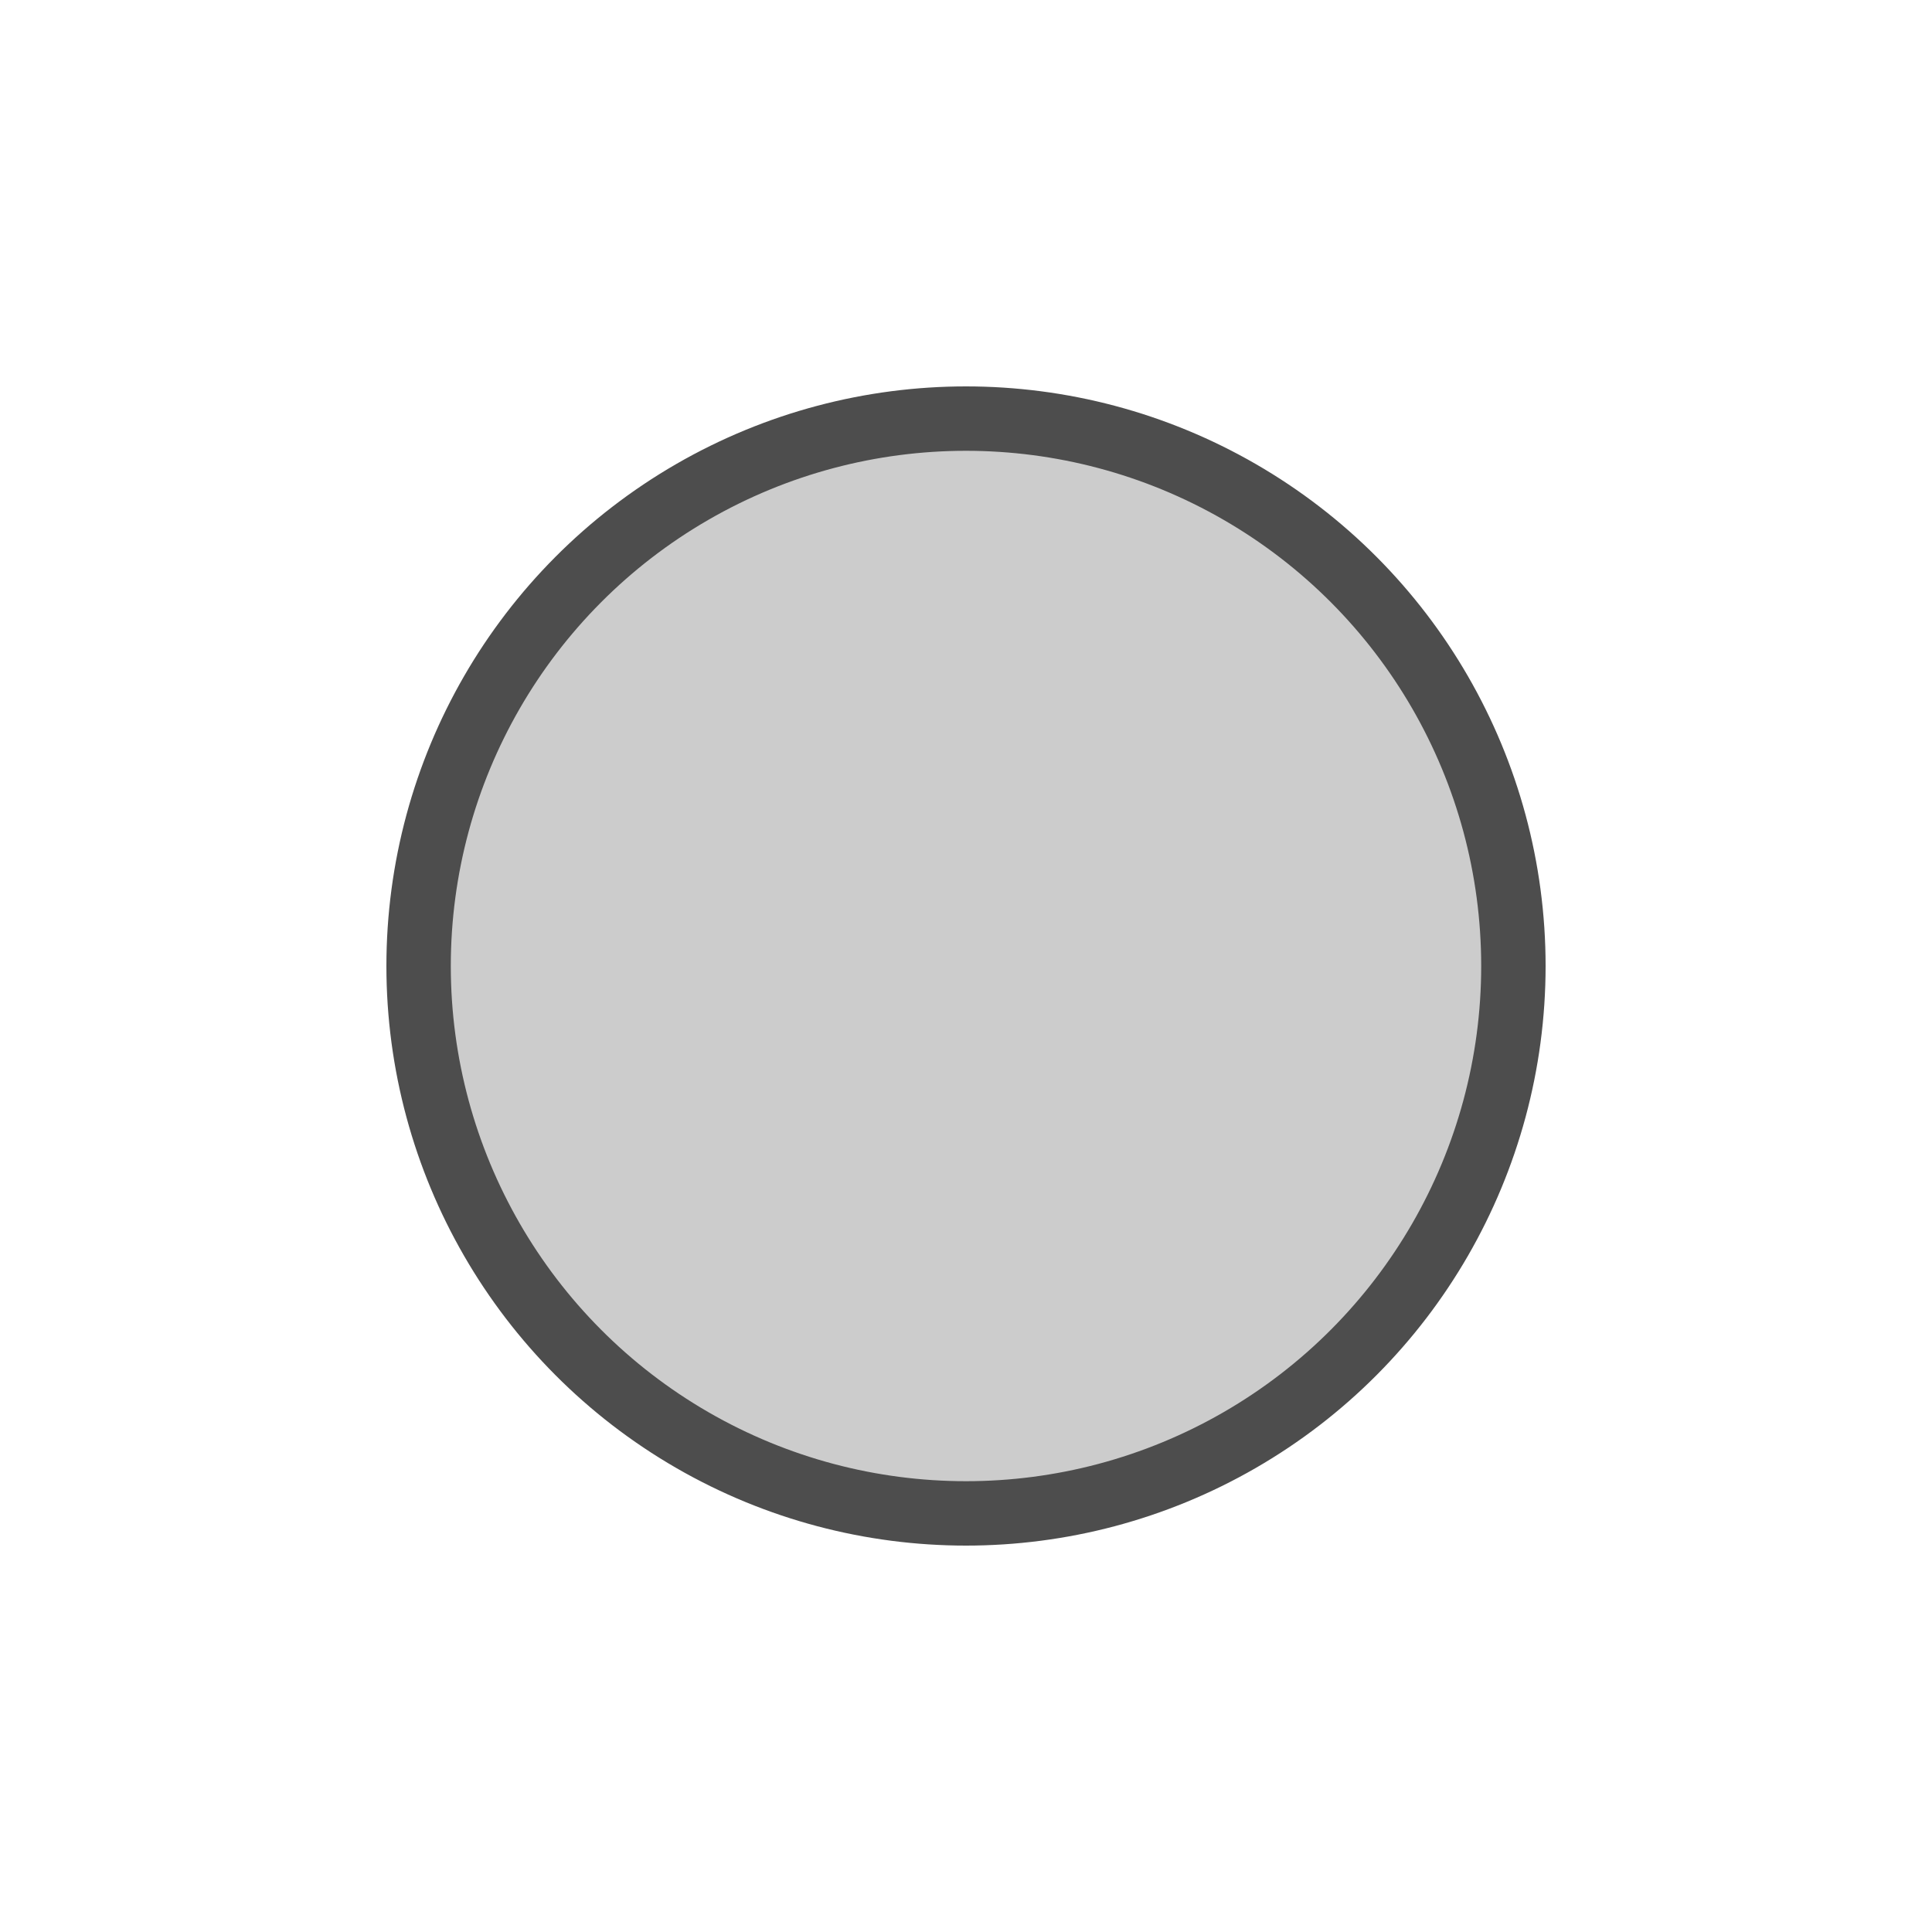 <svg xmlns="http://www.w3.org/2000/svg" viewBox="0 0 60 60"><defs><style>.cls-1{fill:none;}.cls-2{fill:#ccc;stroke:#4d4d4d;stroke-miterlimit:10;stroke-width:2px;}</style></defs><title>grey</title><g id="Layer_2" data-name="Layer 2"><g id="Layer_2-2" data-name="Layer 2"><g id="Layer_2-3" data-name="Layer 2"><g id="Layer_1-2" data-name="Layer 1-2"><rect class="cls-1" width="60" height="60"/><circle class="cls-2" cx="30" cy="30" r="17"/></g></g></g></g></svg>